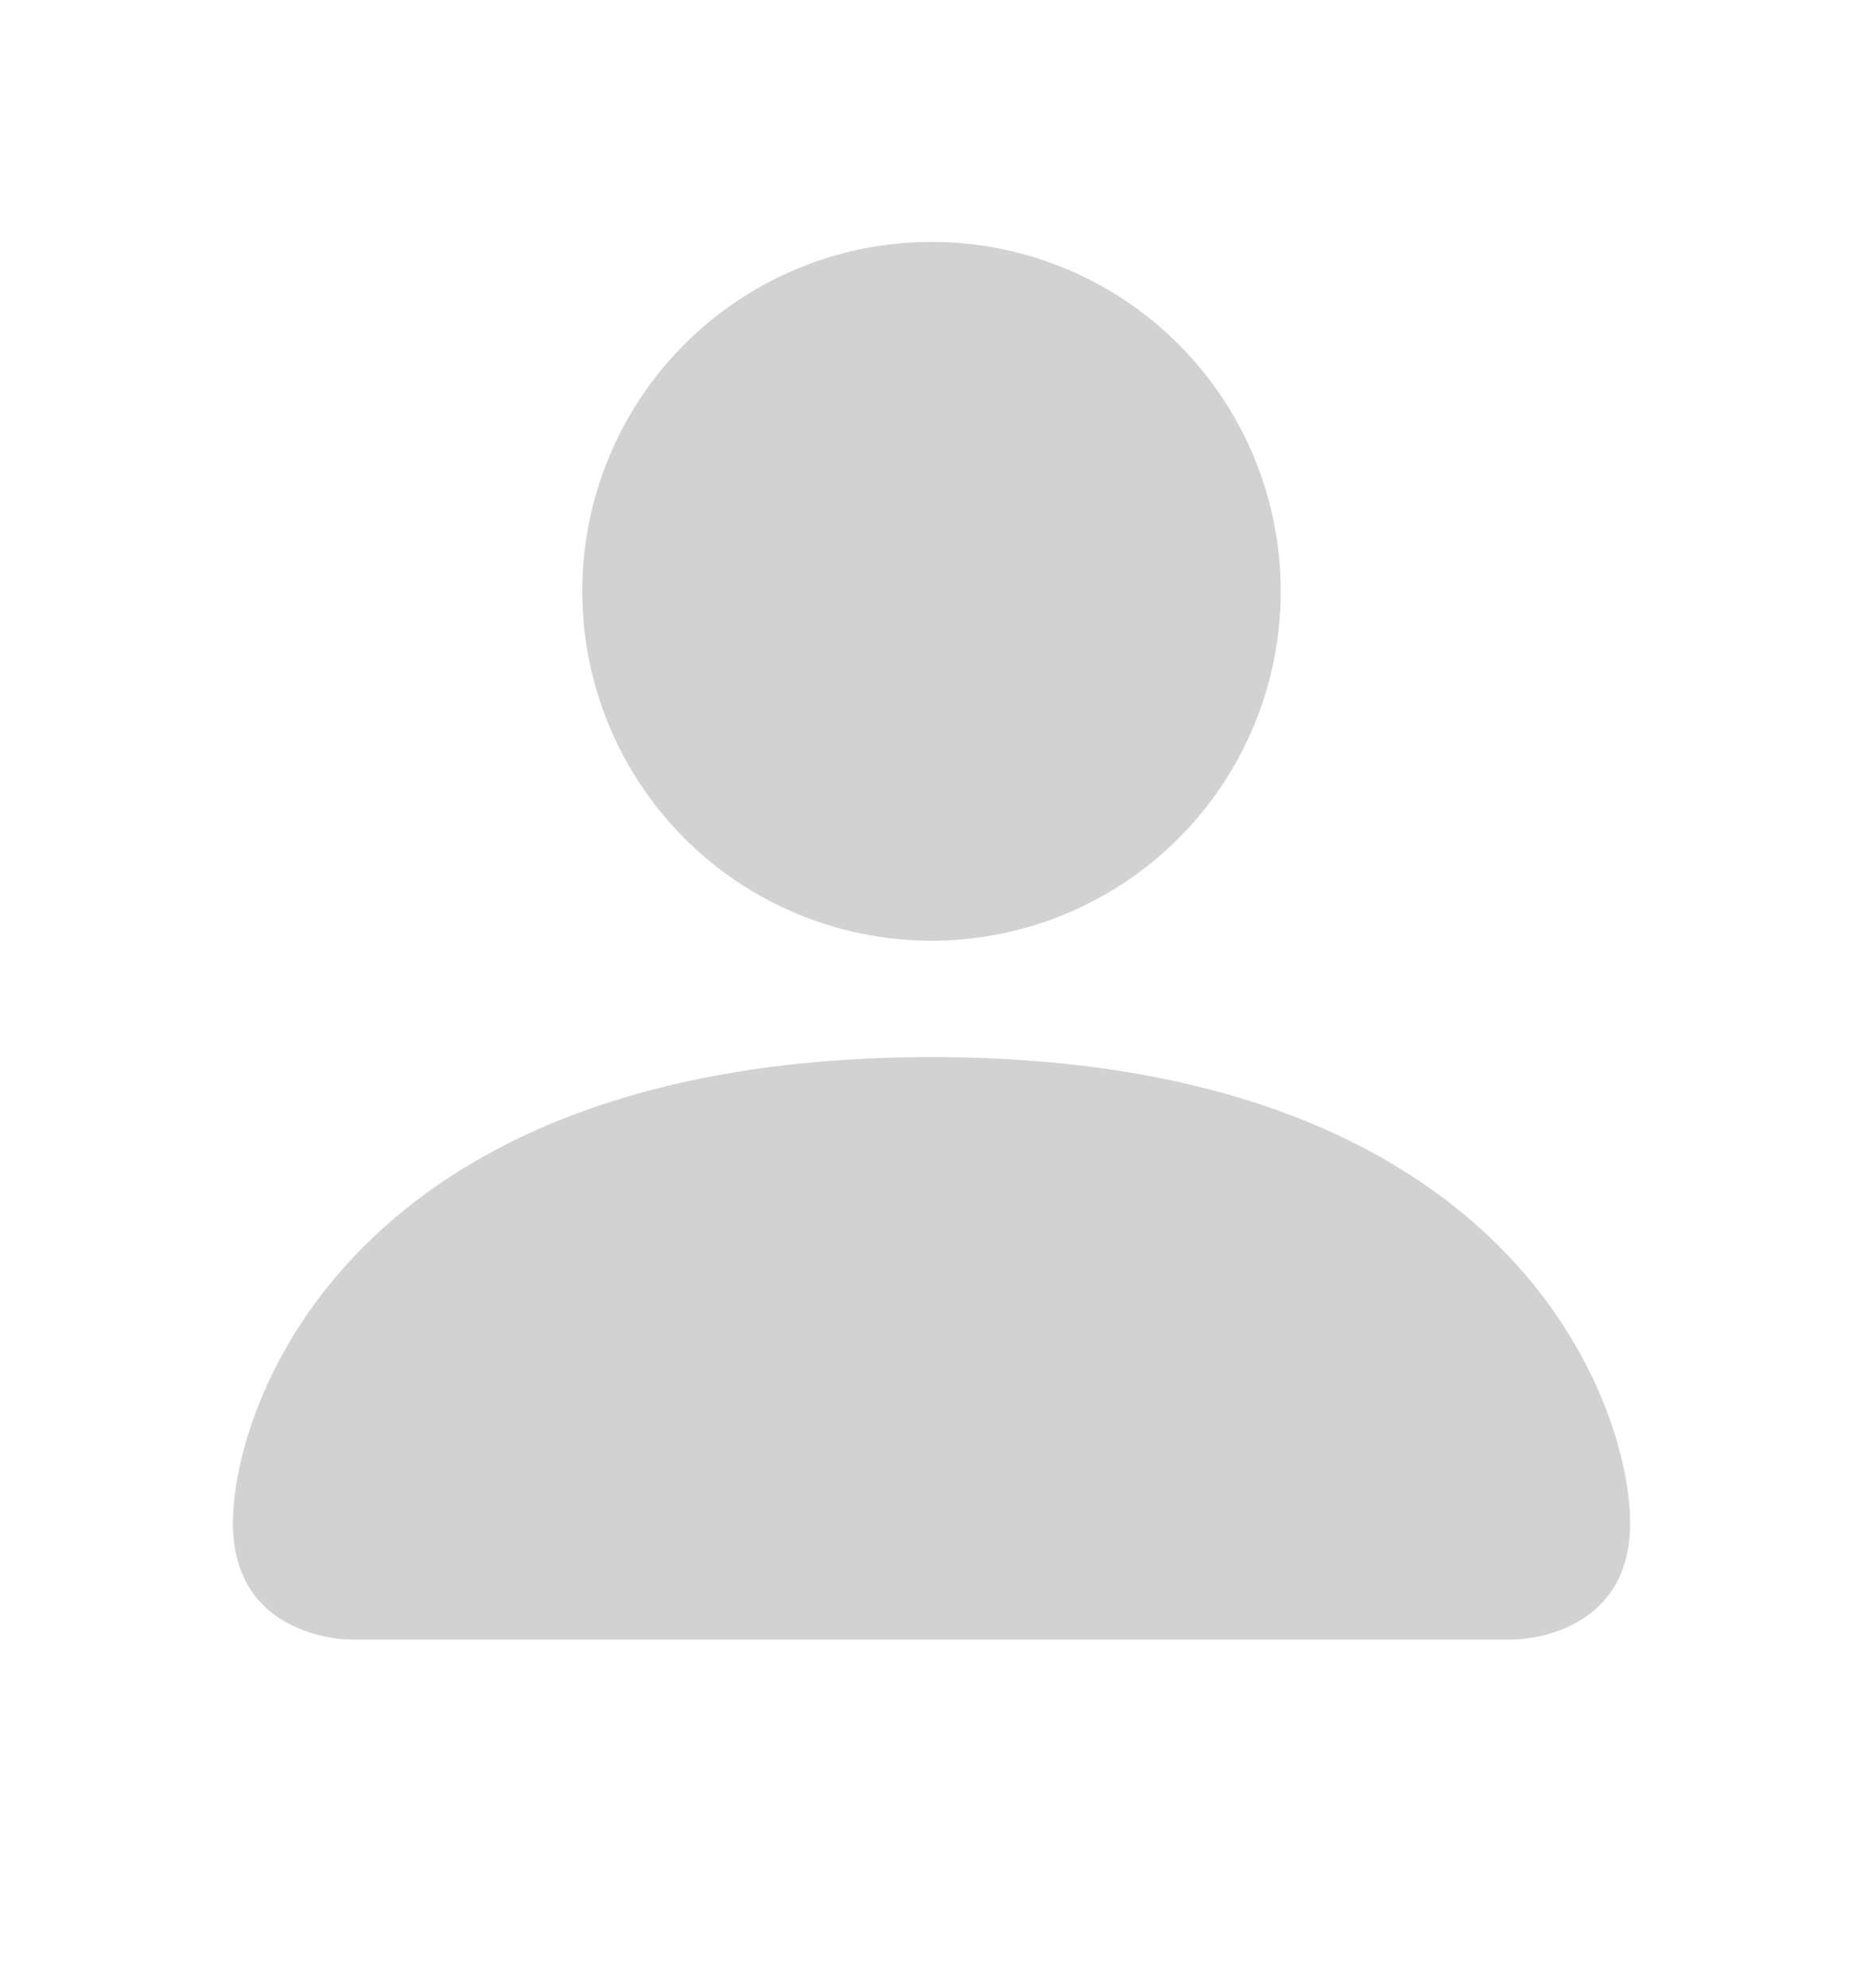 <svg width="15" height="16" viewBox="0 0 15 16" fill="none" xmlns="http://www.w3.org/2000/svg">
<path d="M2.812 13.197C2.812 13.197 1.875 13.197 1.875 12.259C1.875 11.322 2.812 8.509 7.5 8.509C12.188 8.509 13.125 11.322 13.125 12.259C13.125 13.197 12.188 13.197 12.188 13.197H2.812ZM7.5 7.572C8.246 7.572 8.961 7.276 9.489 6.748C10.016 6.221 10.312 5.505 10.312 4.759C10.312 4.014 10.016 3.298 9.489 2.771C8.961 2.243 8.246 1.947 7.5 1.947C6.754 1.947 6.039 2.243 5.511 2.771C4.984 3.298 4.688 4.014 4.688 4.759C4.688 5.505 4.984 6.221 5.511 6.748C6.039 7.276 6.754 7.572 7.5 7.572Z" fill="#D3D2D2"/>
</svg>
